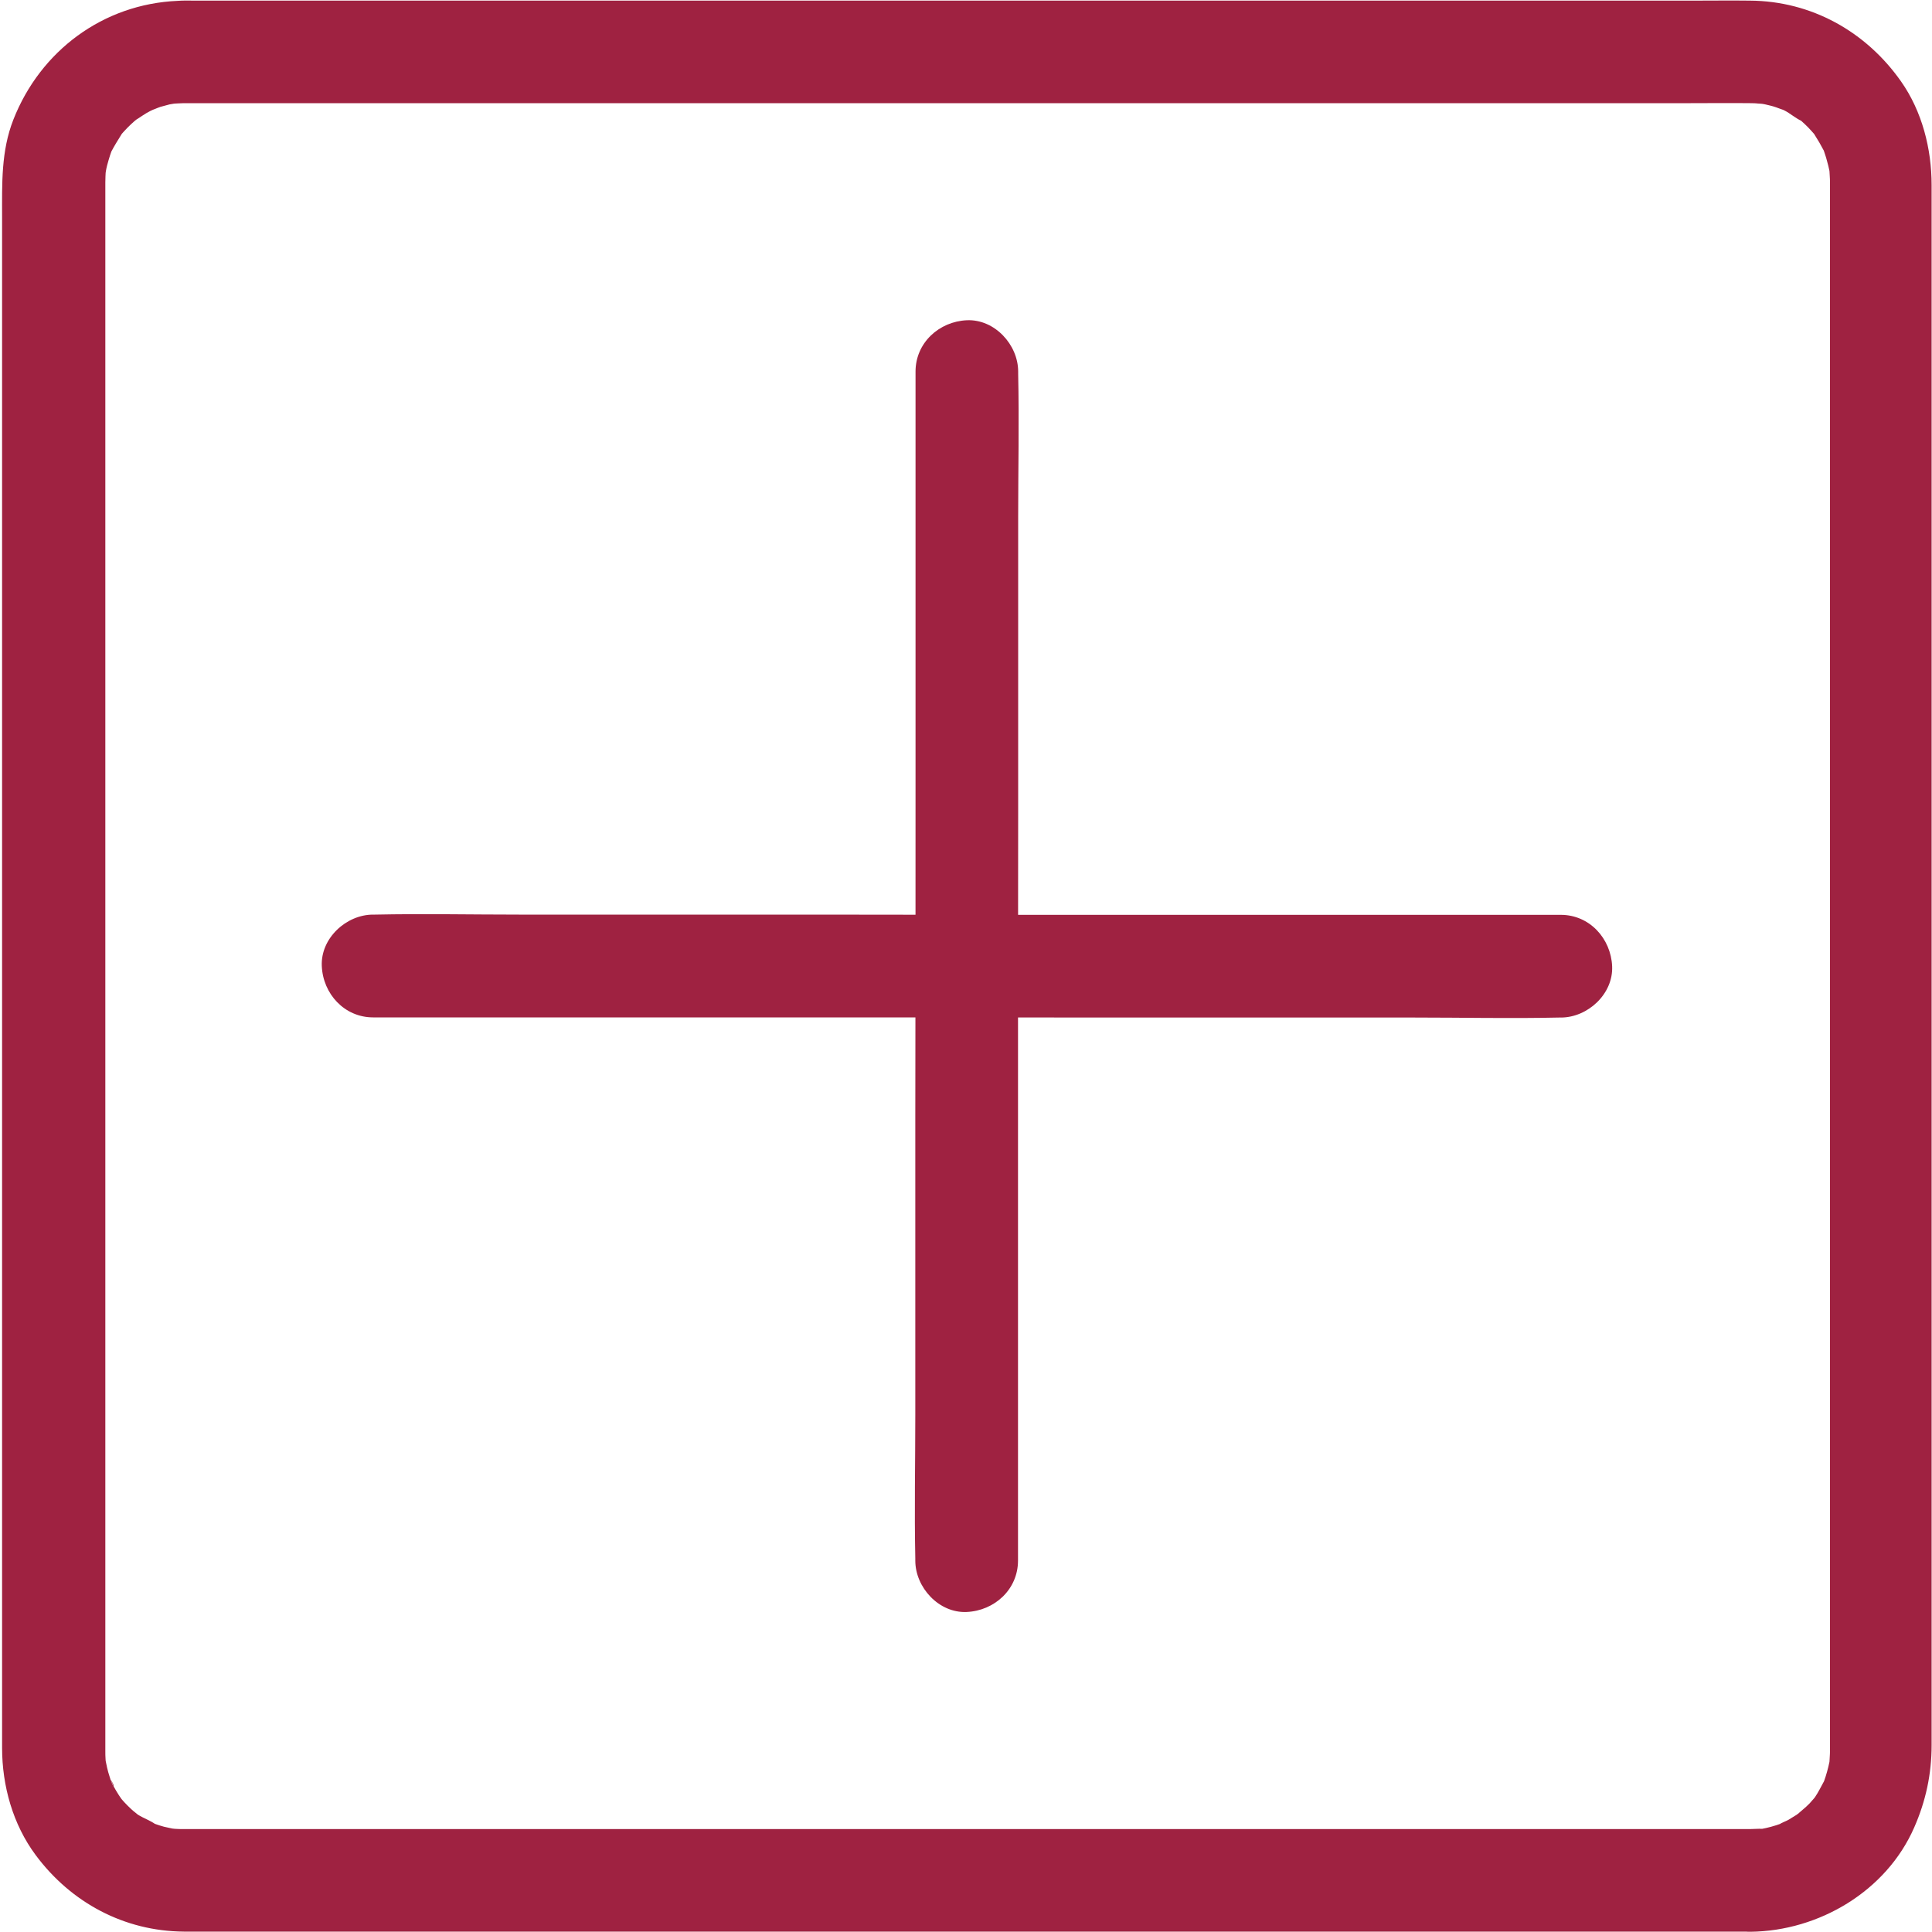 <?xml version="1.0" encoding="UTF-8"?>
<svg width="25px" height="25px" viewBox="0 0 25 25" version="1.1" xmlns="http://www.w3.org/2000/svg" xmlns:xlink="http://www.w3.org/1999/xlink">
    <!-- Generator: Sketch 58 (84663) - https://sketch.com -->
    <title>noun_add_2244412</title>
    <desc>Created with Sketch.</desc>
    <g id="AU-Users" stroke="none" stroke-width="1" fill="none" fill-rule="evenodd">
        <g id="Youth-Profile-Options" transform="translate(-1195, -1141)" fill="#9F2241" fill-rule="nonzero">
            <g id="noun_add_2244412" transform="translate(1195, 1141)">
                <g id="Group">
                    <path d="M22.651,23.668 C22.45,23.668 22.248,23.668 22.046,23.668 C21.498,23.668 20.951,23.668 20.406,23.668 C19.601,23.668 18.796,23.668 17.991,23.668 C17.03,23.668 16.068,23.668 15.106,23.668 C14.062,23.668 13.015,23.668 11.971,23.668 C10.946,23.668 9.92,23.668 8.895,23.668 C7.976,23.668 7.056,23.668 6.134,23.668 C5.409,23.668 4.687,23.668 3.961,23.668 C3.523,23.668 3.082,23.668 2.643,23.668 C2.558,23.668 2.476,23.668 2.391,23.668 C2.386,23.668 2.38,23.668 2.375,23.668 C2.338,23.668 2.301,23.668 2.264,23.665 C2.245,23.665 2.213,23.657 2.192,23.66 C2.2,23.66 2.367,23.689 2.261,23.668 C2.213,23.657 2.168,23.649 2.123,23.638 C2.083,23.628 2.043,23.614 2.006,23.601 C1.99,23.596 1.974,23.588 1.955,23.582 C1.857,23.548 2.011,23.604 2.016,23.609 C1.95,23.559 1.86,23.529 1.788,23.484 C1.769,23.471 1.751,23.457 1.732,23.444 C1.674,23.412 1.801,23.5 1.799,23.497 C1.769,23.465 1.727,23.439 1.695,23.407 C1.666,23.38 1.637,23.351 1.61,23.322 C1.586,23.298 1.49,23.178 1.562,23.271 C1.634,23.362 1.552,23.253 1.536,23.226 C1.514,23.191 1.493,23.157 1.474,23.122 C1.456,23.088 1.443,23.045 1.421,23.013 C1.501,23.128 1.467,23.13 1.448,23.074 C1.437,23.048 1.427,23.019 1.419,22.992 C1.392,22.912 1.376,22.832 1.36,22.75 C1.344,22.681 1.371,22.846 1.371,22.838 C1.371,22.814 1.366,22.787 1.366,22.766 C1.363,22.729 1.363,22.691 1.363,22.654 C1.363,22.641 1.363,22.625 1.363,22.612 C1.363,22.508 1.363,22.404 1.363,22.298 C1.363,21.824 1.363,21.354 1.363,20.88 C1.363,20.13 1.363,19.383 1.363,18.633 C1.363,17.697 1.363,16.763 1.363,15.827 C1.363,14.795 1.363,13.763 1.363,12.731 C1.363,11.689 1.363,10.646 1.363,9.604 C1.363,8.654 1.363,7.702 1.363,6.753 C1.363,5.968 1.363,5.184 1.363,4.402 C1.363,3.886 1.363,3.37 1.363,2.851 C1.363,2.721 1.363,2.59 1.363,2.46 C1.363,2.431 1.363,2.402 1.363,2.372 C1.363,2.367 1.363,2.362 1.363,2.359 C1.363,2.309 1.366,2.261 1.368,2.213 C1.374,2.104 1.36,2.274 1.358,2.282 C1.366,2.261 1.366,2.231 1.371,2.21 C1.379,2.162 1.392,2.117 1.405,2.072 C1.416,2.032 1.429,1.995 1.443,1.955 C1.488,1.822 1.384,2.066 1.437,1.968 C1.48,1.886 1.528,1.809 1.578,1.729 C1.639,1.636 1.482,1.838 1.557,1.753 C1.589,1.718 1.618,1.684 1.65,1.652 C1.679,1.622 1.708,1.596 1.738,1.569 C1.751,1.559 1.764,1.548 1.777,1.535 C1.868,1.452 1.676,1.601 1.738,1.564 C1.807,1.524 1.87,1.473 1.945,1.436 C1.966,1.426 1.987,1.418 2.006,1.404 C2.062,1.37 1.923,1.436 1.926,1.436 C1.977,1.426 2.027,1.399 2.075,1.383 C2.115,1.372 2.155,1.362 2.194,1.351 C2.224,1.346 2.372,1.322 2.248,1.338 C2.128,1.354 2.272,1.338 2.303,1.338 C2.327,1.338 2.354,1.335 2.378,1.335 C2.434,1.335 2.489,1.335 2.548,1.335 C2.941,1.335 3.332,1.335 3.725,1.335 C4.416,1.335 5.104,1.335 5.794,1.335 C6.692,1.335 7.59,1.335 8.488,1.335 C9.503,1.335 10.521,1.335 11.536,1.335 C12.58,1.335 13.624,1.335 14.668,1.335 C15.651,1.335 16.631,1.335 17.614,1.335 C18.446,1.335 19.275,1.335 20.106,1.335 C20.696,1.335 21.289,1.335 21.878,1.335 C22.133,1.335 22.388,1.332 22.646,1.335 C22.651,1.335 22.654,1.335 22.659,1.335 C22.721,1.335 22.782,1.343 22.843,1.346 C22.638,1.34 22.782,1.338 22.843,1.351 C22.888,1.362 22.936,1.372 22.981,1.388 C23.021,1.402 23.058,1.418 23.098,1.428 C23.162,1.447 23.015,1.394 23.021,1.396 C23.037,1.407 23.066,1.418 23.084,1.426 C23.164,1.465 23.239,1.535 23.321,1.569 C23.326,1.572 23.207,1.473 23.255,1.519 C23.27,1.535 23.289,1.548 23.308,1.564 C23.337,1.59 23.366,1.617 23.395,1.646 C23.425,1.676 23.448,1.705 23.478,1.737 C23.571,1.84 23.403,1.622 23.478,1.739 C23.523,1.809 23.563,1.878 23.6,1.949 C23.672,2.082 23.56,1.832 23.595,1.934 C23.611,1.984 23.629,2.032 23.642,2.085 C23.653,2.125 23.664,2.165 23.672,2.207 C23.677,2.231 23.677,2.255 23.685,2.279 C23.688,2.287 23.669,2.12 23.672,2.191 C23.674,2.247 23.68,2.301 23.68,2.356 C23.68,2.372 23.68,2.388 23.68,2.404 C23.68,2.713 23.68,3.019 23.68,3.327 C23.68,3.955 23.68,4.582 23.68,5.21 C23.68,6.066 23.68,6.923 23.68,7.782 C23.68,8.779 23.68,9.777 23.68,10.771 C23.68,11.816 23.68,12.864 23.68,13.91 C23.68,14.915 23.68,15.923 23.68,16.928 C23.68,17.803 23.68,18.681 23.68,19.556 C23.68,20.213 23.68,20.867 23.68,21.524 C23.68,21.87 23.68,22.215 23.68,22.561 C23.68,22.588 23.68,22.614 23.68,22.641 C23.68,22.646 23.68,22.649 23.68,22.654 C23.68,22.71 23.674,22.763 23.672,22.819 C23.669,22.891 23.688,22.723 23.685,22.731 C23.68,22.753 23.677,22.779 23.672,22.803 C23.664,22.843 23.653,22.886 23.642,22.926 C23.632,22.965 23.618,23.005 23.605,23.043 C23.597,23.064 23.587,23.088 23.581,23.109 C23.584,23.101 23.656,22.955 23.605,23.045 C23.565,23.117 23.531,23.189 23.486,23.255 C23.475,23.269 23.464,23.282 23.456,23.298 C23.417,23.367 23.552,23.189 23.496,23.245 C23.47,23.274 23.443,23.306 23.417,23.335 C23.361,23.394 23.294,23.441 23.239,23.497 C23.244,23.492 23.377,23.402 23.289,23.455 C23.276,23.463 23.26,23.473 23.247,23.484 C23.212,23.505 23.177,23.527 23.143,23.548 C23.106,23.569 23.053,23.585 23.018,23.612 C23.015,23.614 23.159,23.561 23.095,23.58 C23.079,23.585 23.063,23.593 23.045,23.598 C22.962,23.628 22.875,23.652 22.787,23.668 C22.643,23.694 22.92,23.66 22.803,23.665 C22.75,23.662 22.702,23.668 22.651,23.668 C22.303,23.67 21.971,23.971 21.987,24.332 C22.003,24.689 22.279,25.003 22.651,24.997 C23.536,24.987 24.408,24.473 24.769,23.649 C24.92,23.306 24.995,22.955 24.995,22.582 C24.995,22.253 24.995,21.923 24.995,21.593 C24.995,20.944 24.995,20.293 24.995,19.644 C24.995,18.763 24.995,17.88 24.995,17 C24.995,15.987 24.995,14.973 24.995,13.963 C24.995,12.904 24.995,11.843 24.995,10.785 C24.995,9.779 24.995,8.774 24.995,7.769 C24.995,6.902 24.995,6.037 24.995,5.17 C24.995,4.543 24.995,3.918 24.995,3.29 C24.995,2.992 24.995,2.691 24.995,2.394 C24.995,1.926 24.872,1.441 24.599,1.053 C24.145,0.407 23.438,0.013 22.643,0.008 C22.404,0.005 22.168,0.008 21.929,0.008 C21.347,0.008 20.762,0.008 20.181,0.008 C19.349,0.008 18.52,0.008 17.689,0.008 C16.698,0.008 15.704,0.008 14.713,0.008 C13.661,0.008 12.609,0.008 11.557,0.008 C10.531,0.008 9.509,0.008 8.483,0.008 C7.574,0.008 6.666,0.008 5.76,0.008 C5.069,0.008 4.376,0.008 3.685,0.008 C3.297,0.008 2.909,0.008 2.521,0.008 C2.447,0.008 2.372,0.005 2.298,0.011 C1.334,0.053 0.523,0.657 0.173,1.548 C0.013,1.955 0.027,2.378 0.027,2.801 C0.027,3.309 0.027,3.816 0.027,4.322 C0.027,5.101 0.027,5.88 0.027,6.66 C0.027,7.622 0.027,8.585 0.027,9.548 C0.027,10.593 0.027,11.641 0.027,12.686 C0.027,13.731 0.027,14.777 0.027,15.822 C0.027,16.763 0.027,17.707 0.027,18.649 C0.027,19.404 0.027,20.16 0.027,20.915 C0.027,21.383 0.027,21.851 0.027,22.319 C0.027,22.418 0.027,22.519 0.027,22.617 C0.027,23.109 0.167,23.609 0.462,24.005 C0.919,24.62 1.607,24.989 2.378,24.995 C2.452,24.995 2.527,24.995 2.601,24.995 C3.029,24.995 3.456,24.995 3.882,24.995 C4.607,24.995 5.329,24.995 6.055,24.995 C6.979,24.995 7.901,24.995 8.826,24.995 C9.862,24.995 10.901,24.995 11.937,24.995 C12.986,24.995 14.036,24.995 15.085,24.995 C16.06,24.995 17.032,24.995 18.007,24.995 C18.818,24.995 19.625,24.995 20.436,24.995 C20.98,24.995 21.525,24.995 22.07,24.995 C22.261,24.995 22.455,24.995 22.646,24.995 C22.994,24.995 23.326,24.689 23.31,24.33 C23.3,23.971 23.023,23.668 22.651,23.668 Z" id="Path"></path>
                    <g transform="translate(4.145, 4.122)" id="Group-4">
                        <g transform="translate(0.018, 0.021)">
                            <path d="M9.01,16.051 C9.01,15.538 9.01,15.024 9.01,14.511 C9.01,13.288 9.01,12.067 9.01,10.844 C9.01,9.362 9.01,7.878 9.012,6.397 C9.012,5.115 9.012,3.836 9.012,2.554 C9.012,1.934 9.026,1.312 9.012,0.692 C9.012,0.684 9.012,0.673 9.012,0.665 C9.012,0.317 8.707,-0.015 8.348,0.001 C7.989,0.017 7.684,0.293 7.684,0.665 C7.684,1.179 7.684,1.692 7.684,2.205 C7.684,3.429 7.684,4.649 7.684,5.873 C7.684,7.354 7.684,8.838 7.681,10.32 C7.681,11.602 7.681,12.881 7.681,14.163 C7.681,14.782 7.668,15.405 7.681,16.024 C7.681,16.032 7.681,16.043 7.681,16.051 C7.681,16.399 7.987,16.732 8.345,16.716 C8.707,16.7 9.01,16.423 9.01,16.051 L9.01,16.051 Z" id="Path"></path>
                            <path d="M16.034,7.695 C15.521,7.695 15.009,7.695 14.496,7.695 C13.274,7.695 12.054,7.695 10.832,7.695 C9.352,7.695 7.87,7.695 6.39,7.692 C5.109,7.692 3.832,7.692 2.551,7.692 C1.932,7.692 1.31,7.679 0.691,7.692 C0.683,7.692 0.673,7.692 0.665,7.692 C0.317,7.692 -0.015,7.998 0.001,8.357 C0.016,8.716 0.293,9.022 0.665,9.022 C1.177,9.022 1.69,9.022 2.203,9.022 C3.425,9.022 4.645,9.022 5.867,9.022 C7.346,9.022 8.829,9.022 10.309,9.024 C11.589,9.024 12.867,9.024 14.148,9.024 C14.767,9.024 15.388,9.038 16.007,9.024 C16.015,9.024 16.026,9.024 16.034,9.024 C16.382,9.024 16.714,8.719 16.698,8.36 C16.682,8.001 16.406,7.695 16.034,7.695 L16.034,7.695 Z" id="Path"></path>
                        </g>
                    </g>
                </g>
            </g>
        </g>
    </g>
</svg>